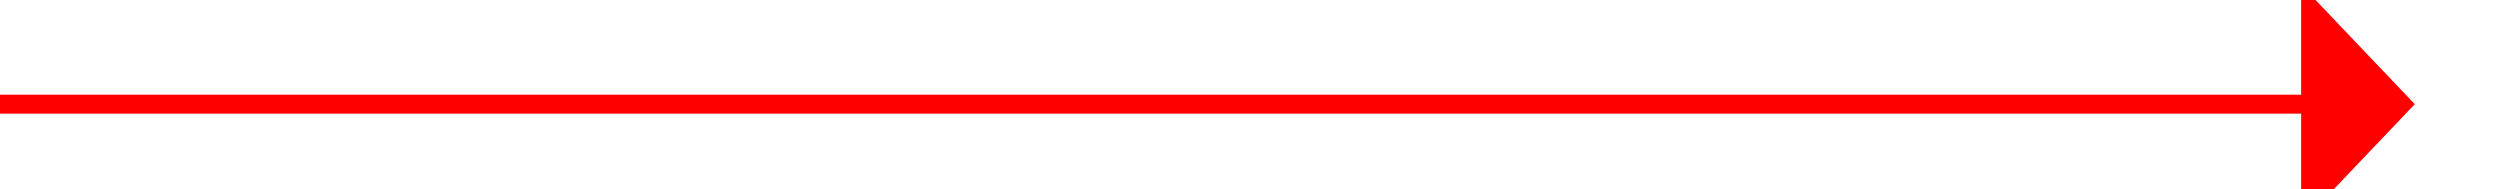 ﻿<?xml version="1.0" encoding="utf-8"?>
<svg version="1.1" xmlns:xlink="http://www.w3.org/1999/xlink" width="132px" height="10px" preserveAspectRatio="xMinYMid meet" viewBox="1207 172  132 8" xmlns="http://www.w3.org/2000/svg">
  <path d="M 1207 176.5  L 1329.5 176.5  " stroke-width="1" stroke="#ff0000" fill="none" />
  <path d="M 1328.5 182.8  L 1334.5 176.5  L 1328.5 170.2  L 1328.5 182.8  Z " fill-rule="nonzero" fill="#ff0000" stroke="none" />
</svg>